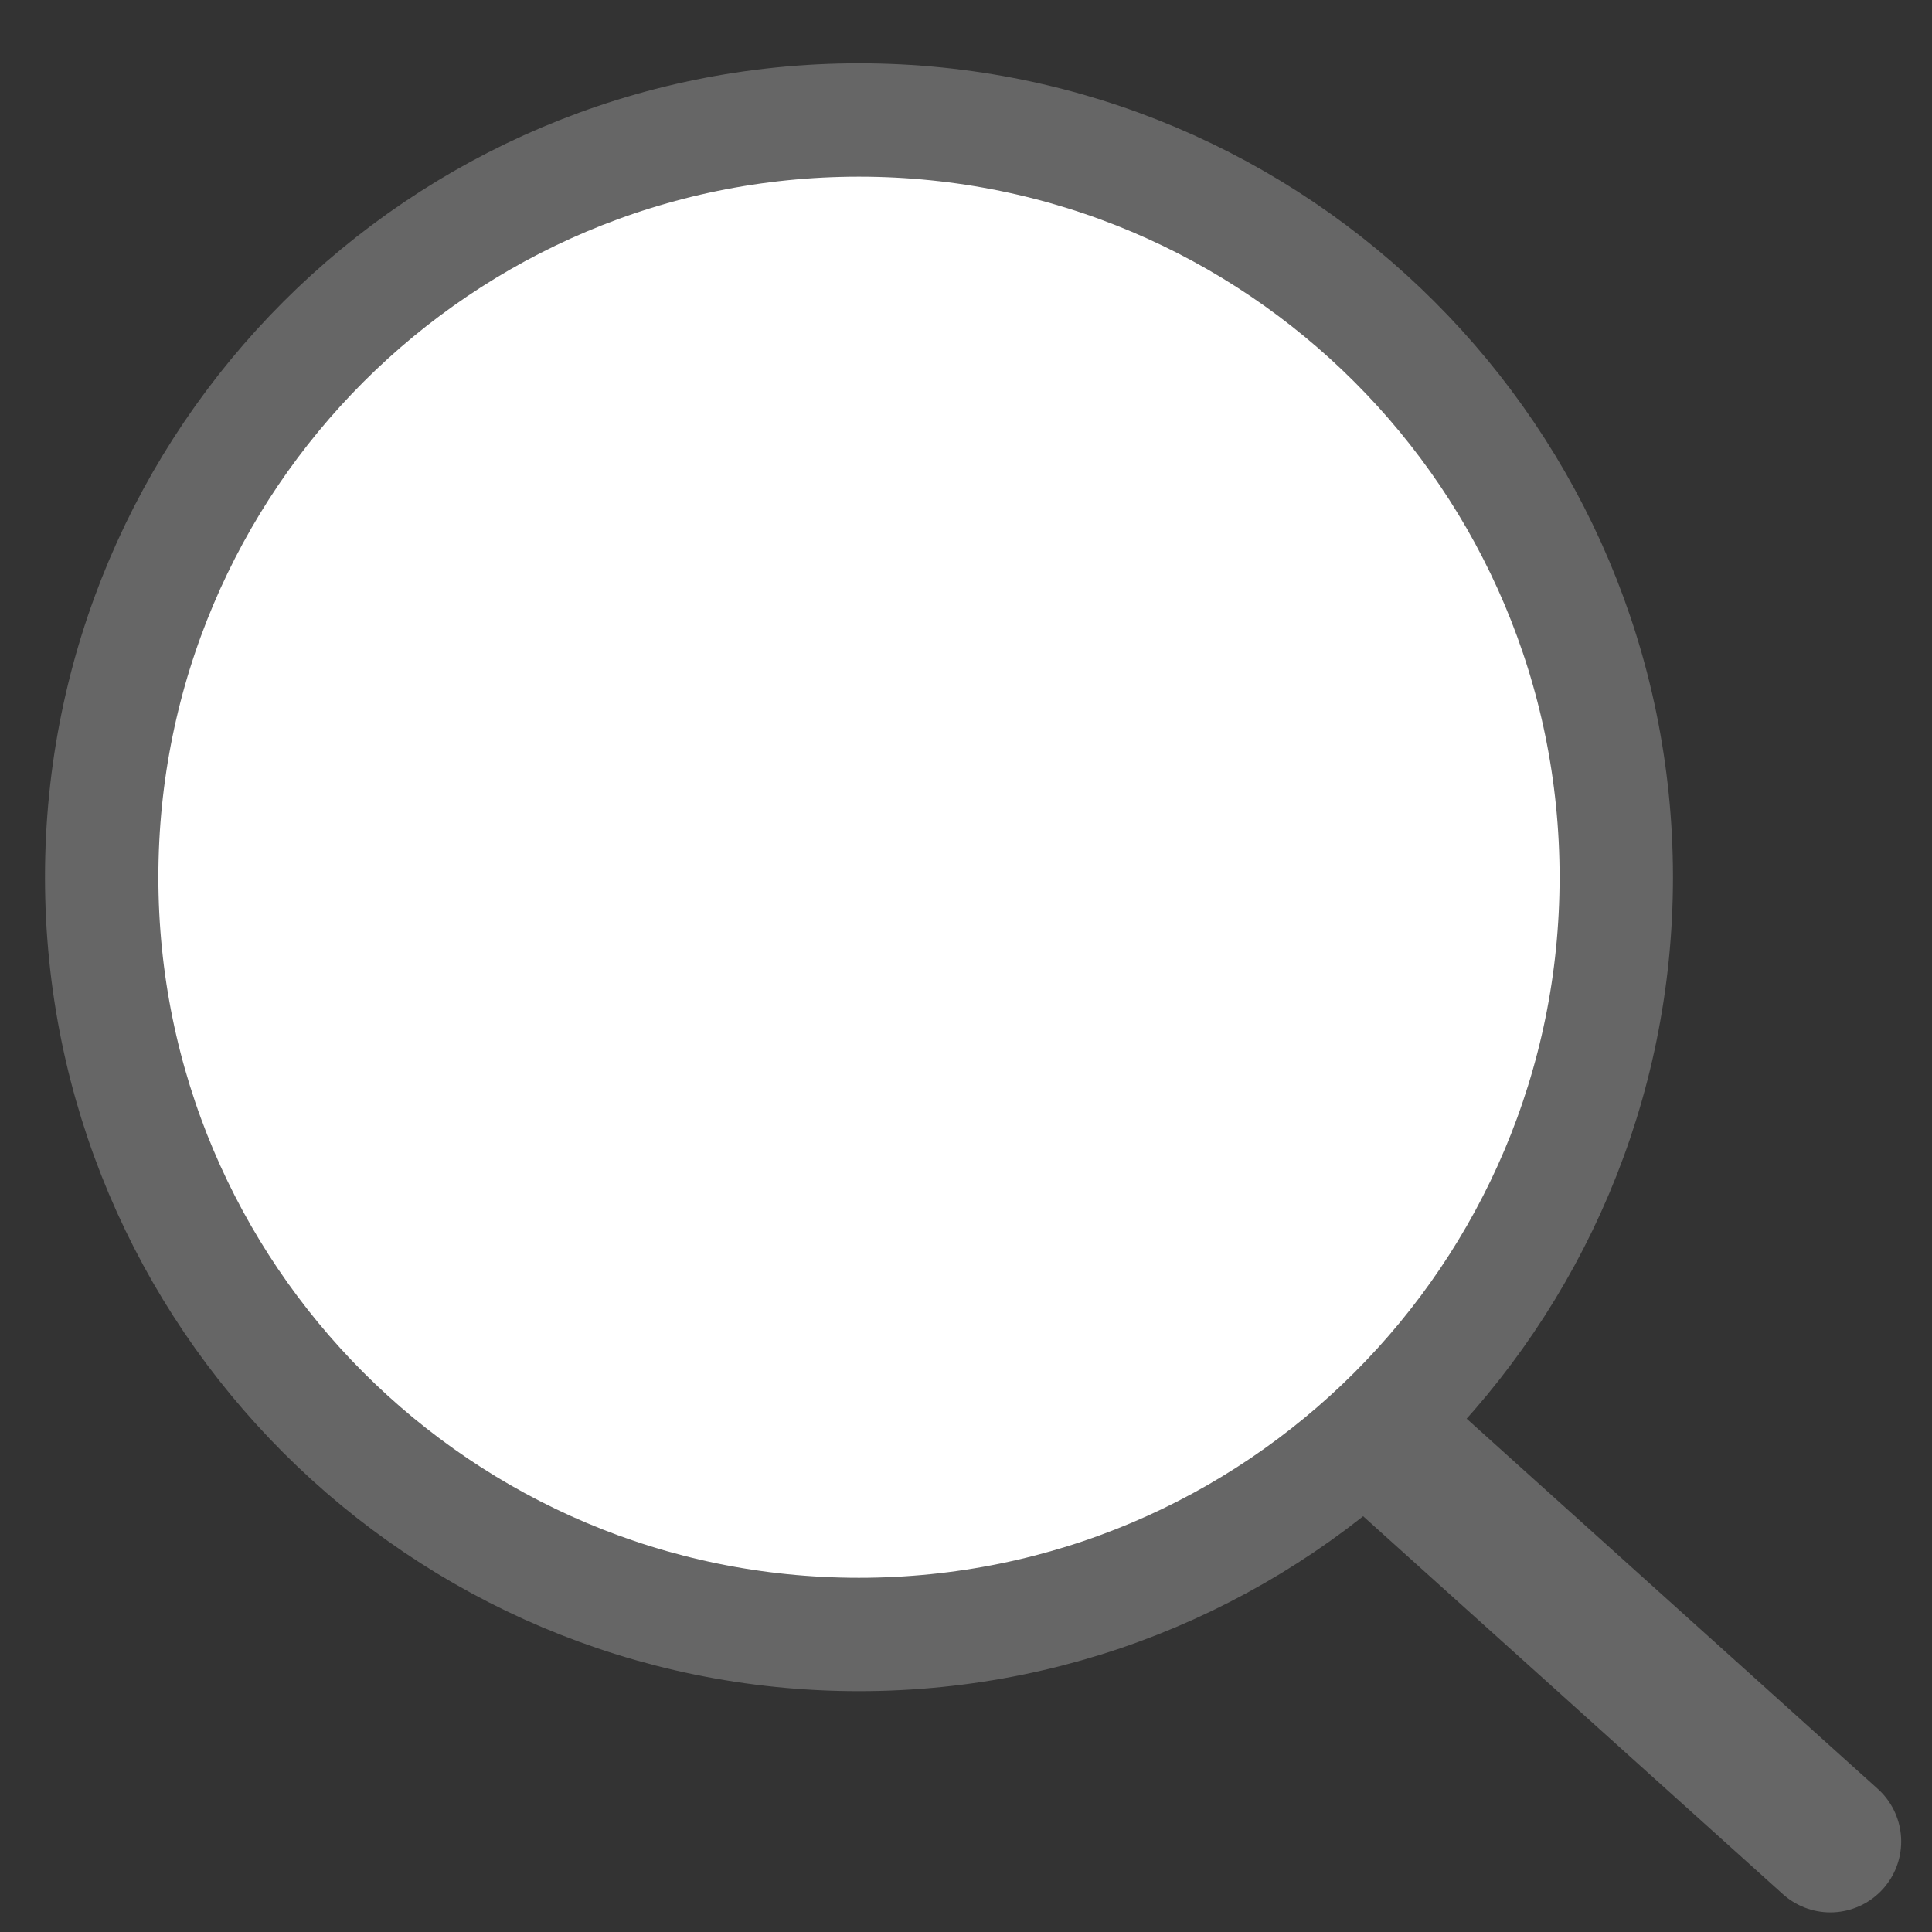<svg width="19" height="19" viewBox="0 0 19 19" fill="none" xmlns="http://www.w3.org/2000/svg">
<rect x="0" y="0" width="19" height="19" fill="#333333" stroke="none"/>
<path d="M12.991 13.6L18 18.11" stroke="#666666" stroke-width="1.394" stroke-linecap="round"/>
<path d="M8.447 16.074C12.56 16.074 15.895 12.74 15.895 8.627C15.895 4.514 12.56 1.18 8.447 1.18C4.334 1.18 1 4.514 1 8.627C1 12.74 4.334 16.074 8.447 16.074Z" fill="white" stroke="#666666" stroke-width="1.115"/>
</svg>
